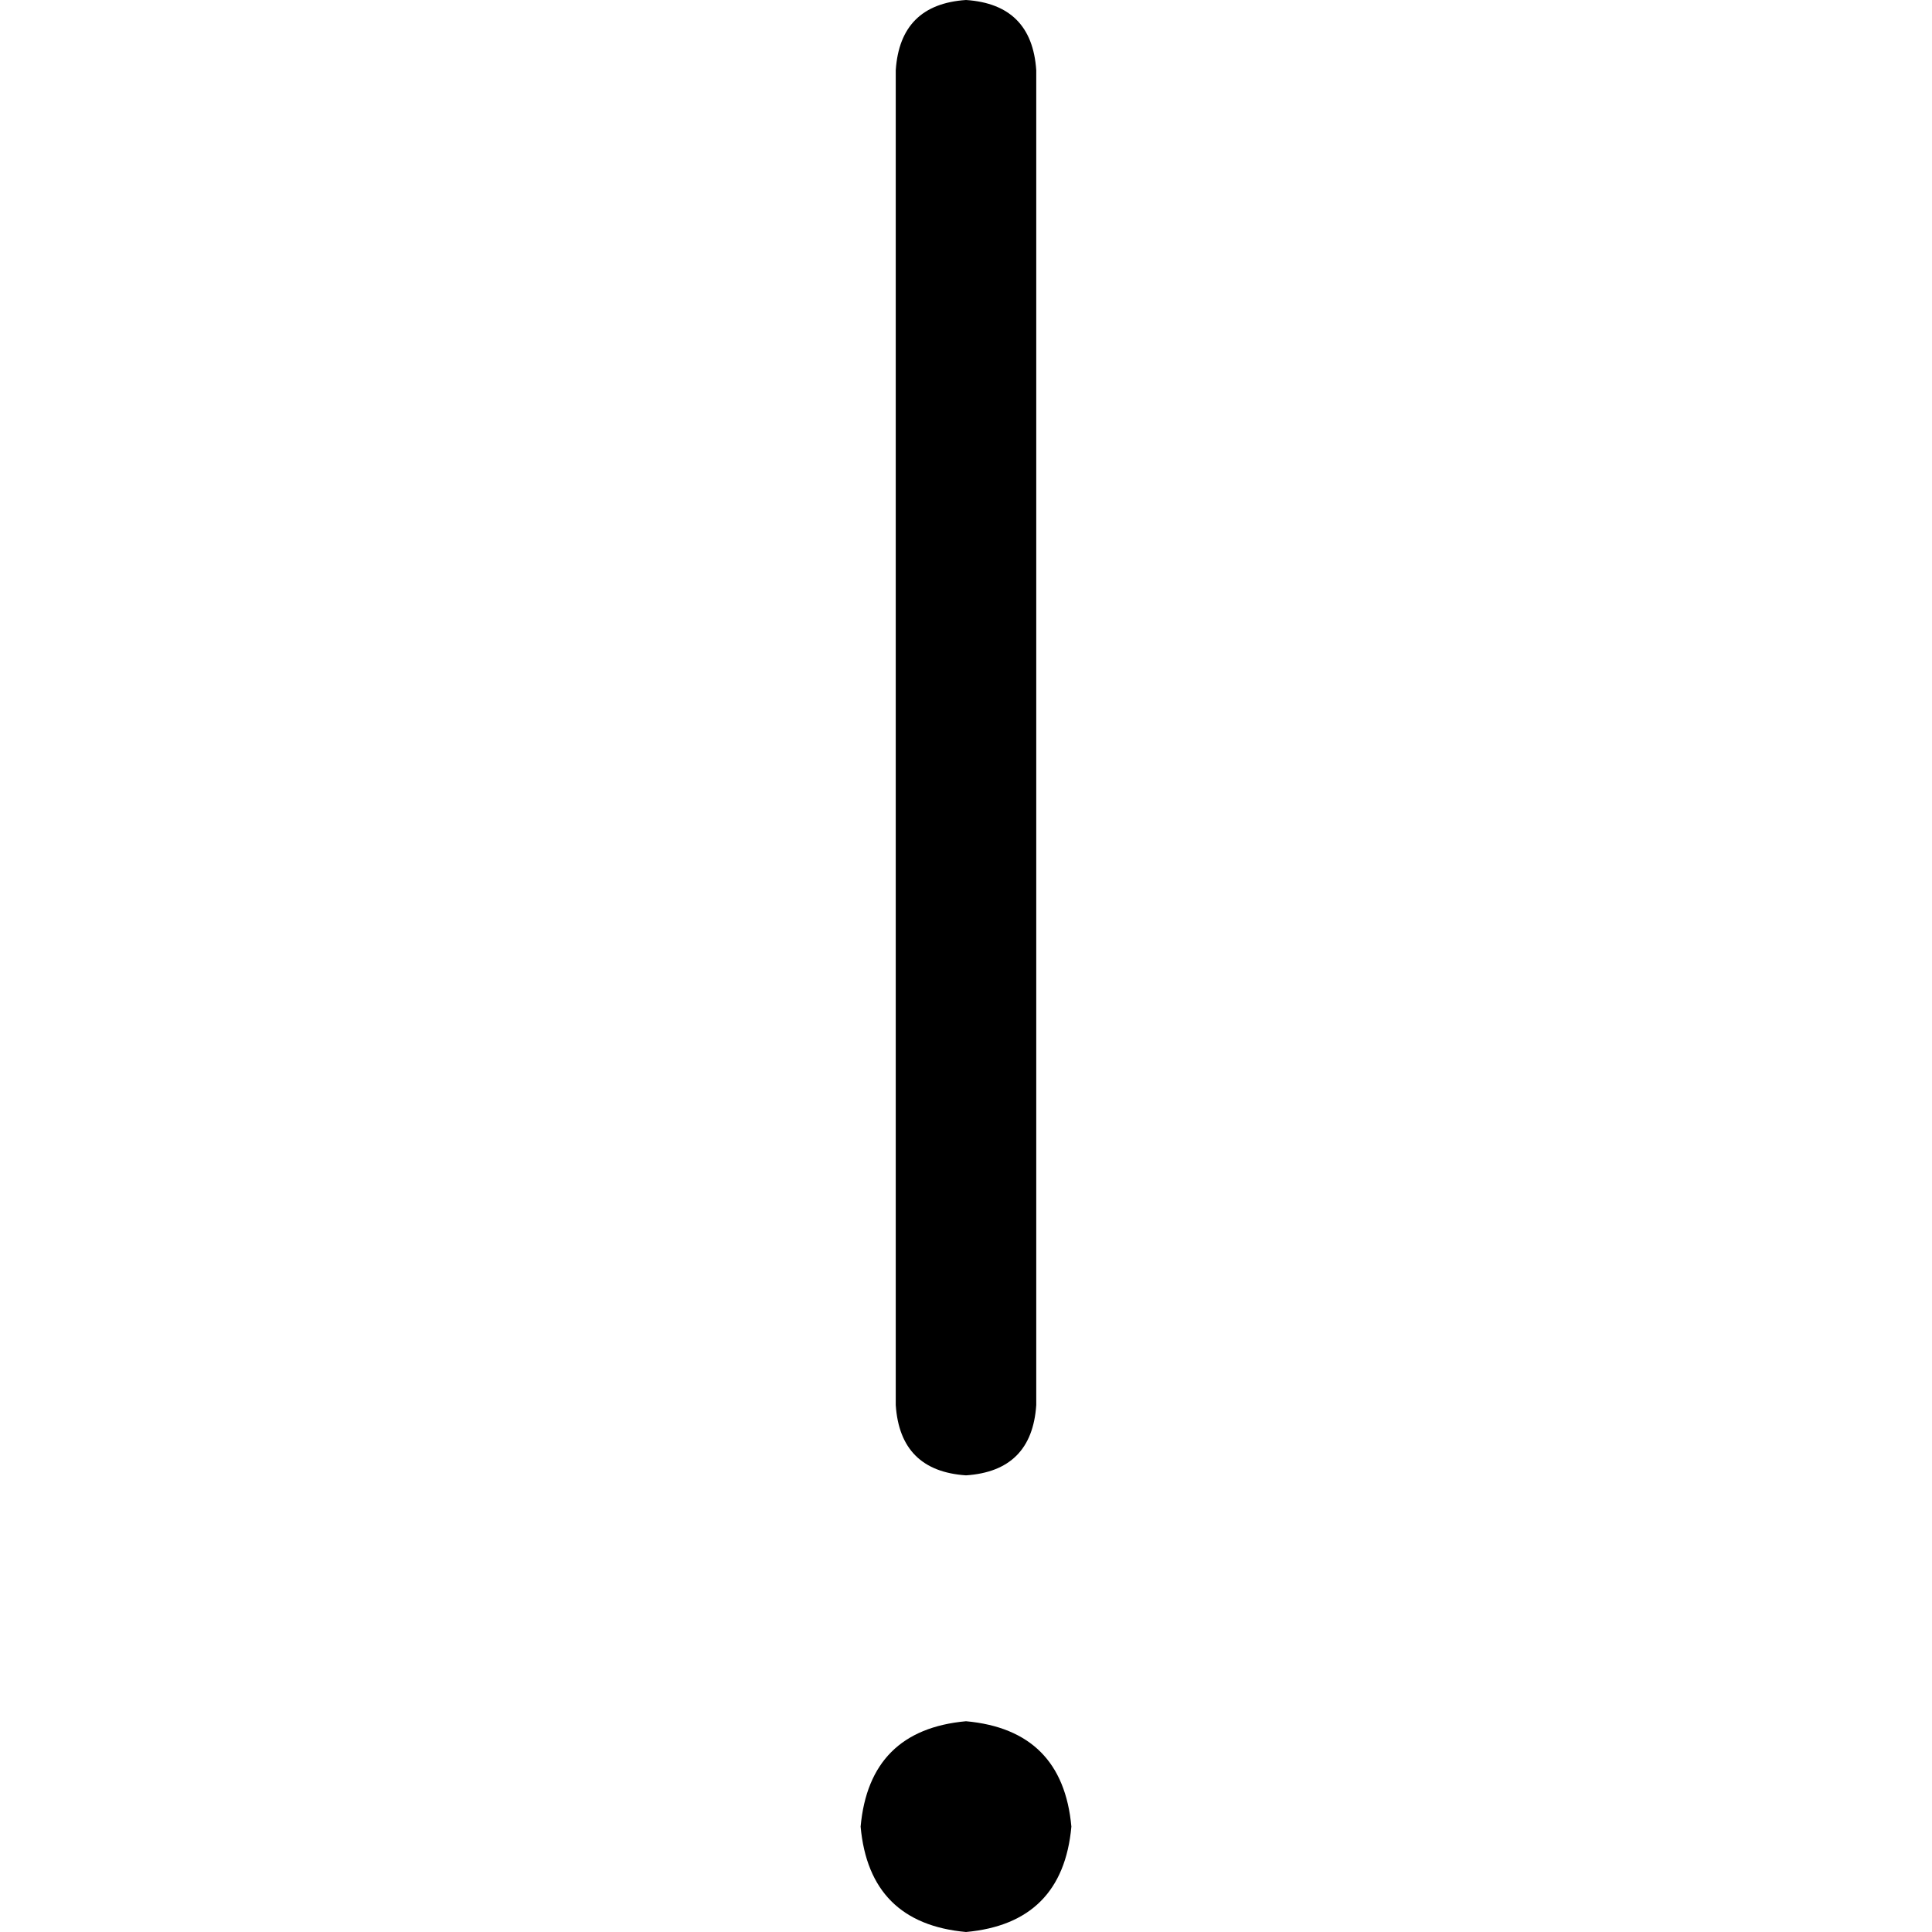 <svg xmlns="http://www.w3.org/2000/svg" viewBox="0 0 512 512">
  <path d="M 274.618 18.618 Q 273.455 1.164 256 0 Q 238.545 1.164 237.382 18.618 L 237.382 372.364 L 237.382 372.364 Q 238.545 389.818 256 390.982 Q 273.455 389.818 274.618 372.364 L 274.618 18.618 L 274.618 18.618 Z M 256 512 Q 281.6 509.673 283.927 484.073 Q 281.6 458.473 256 456.145 Q 230.4 458.473 228.073 484.073 Q 230.4 509.673 256 512 L 256 512 Z" />
</svg>